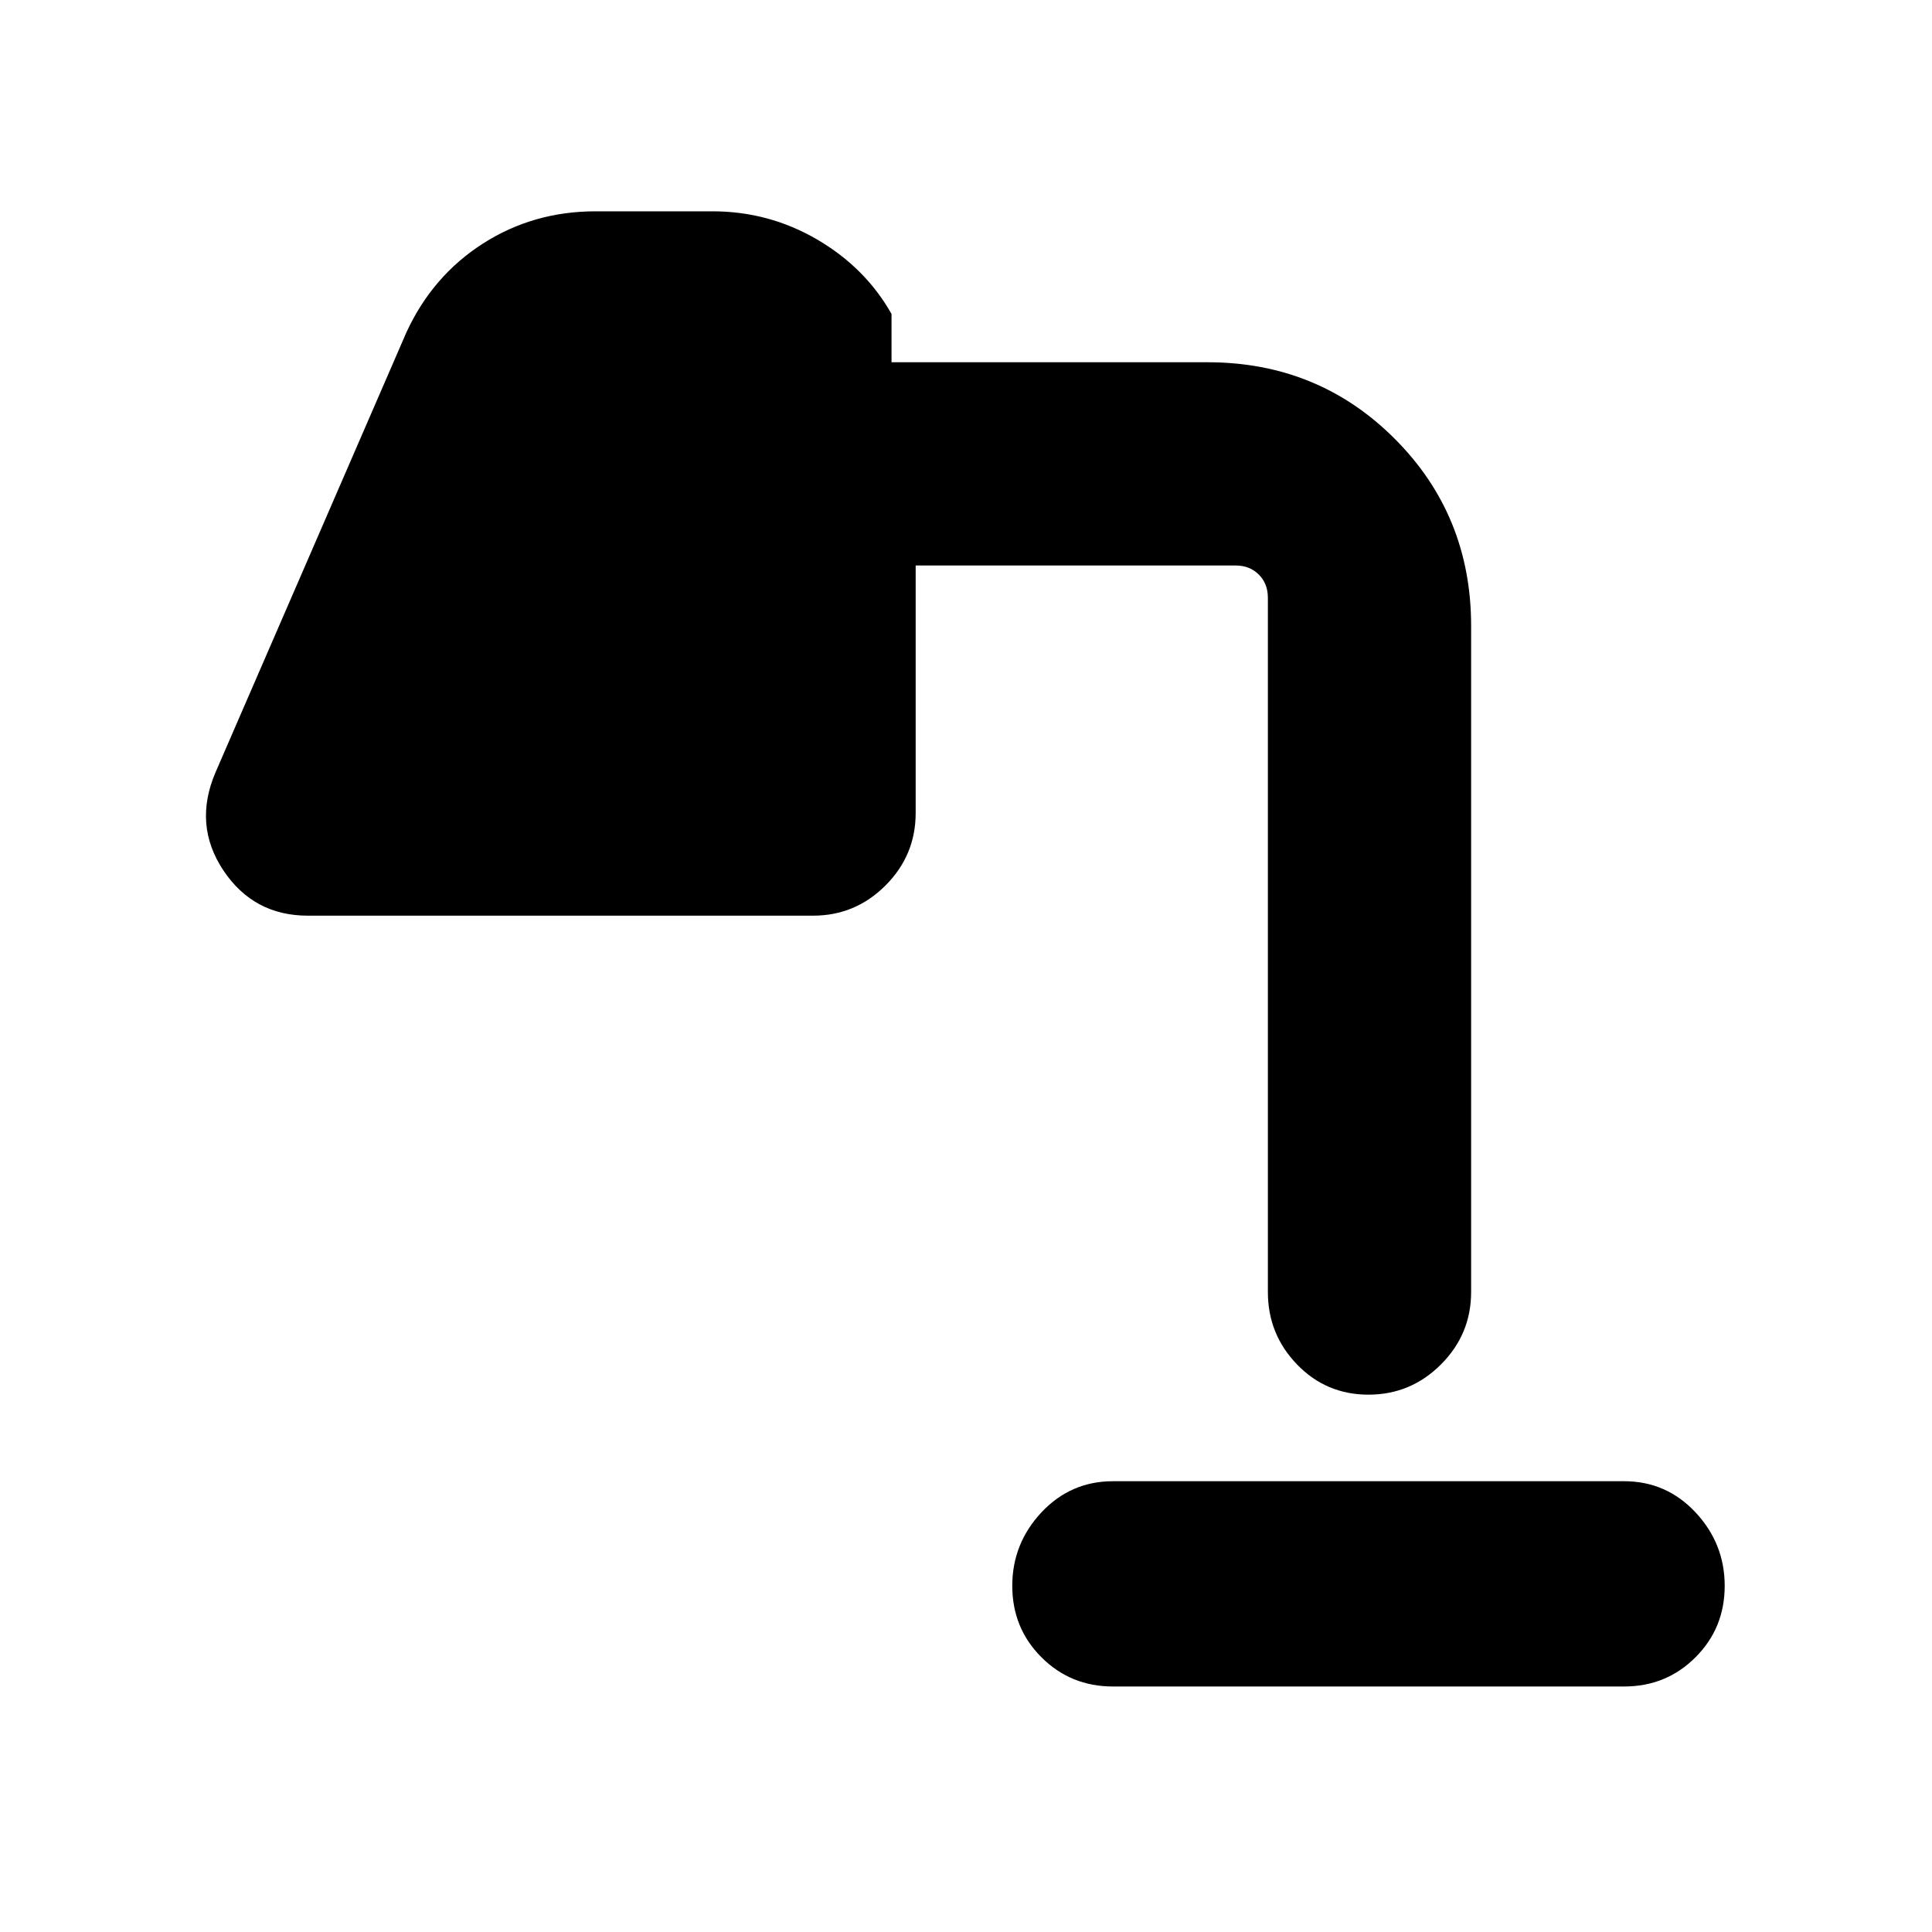 <svg xmlns="http://www.w3.org/2000/svg" height="40" width="40"><path d="M23.042 34.917q-.875 0-1.48-.605-.604-.604-.604-1.479 0-.875.604-1.521.605-.645 1.48-.645h10.583q.875 0 1.479.645.604.646.604 1.521 0 .875-.604 1.479-.604.605-1.479.605Zm5.291-6.042q-.875 0-1.479-.625-.604-.625-.604-1.5V12.375q0-.292-.188-.479-.187-.188-.479-.188h-6.625v5.125q0 .875-.625 1.5t-1.5.625H6.375q-1.125 0-1.75-.937Q4 17.083 4.458 16l3.959-9.125Q8.958 5.708 10 5.042q1.042-.667 2.333-.667h2.417q1.167 0 2.167.583 1 .584 1.541 1.542v1H25q2.292 0 3.875 1.583 1.583 1.584 1.583 3.875V26.75q0 .875-.625 1.5t-1.5.625Z"/></svg>